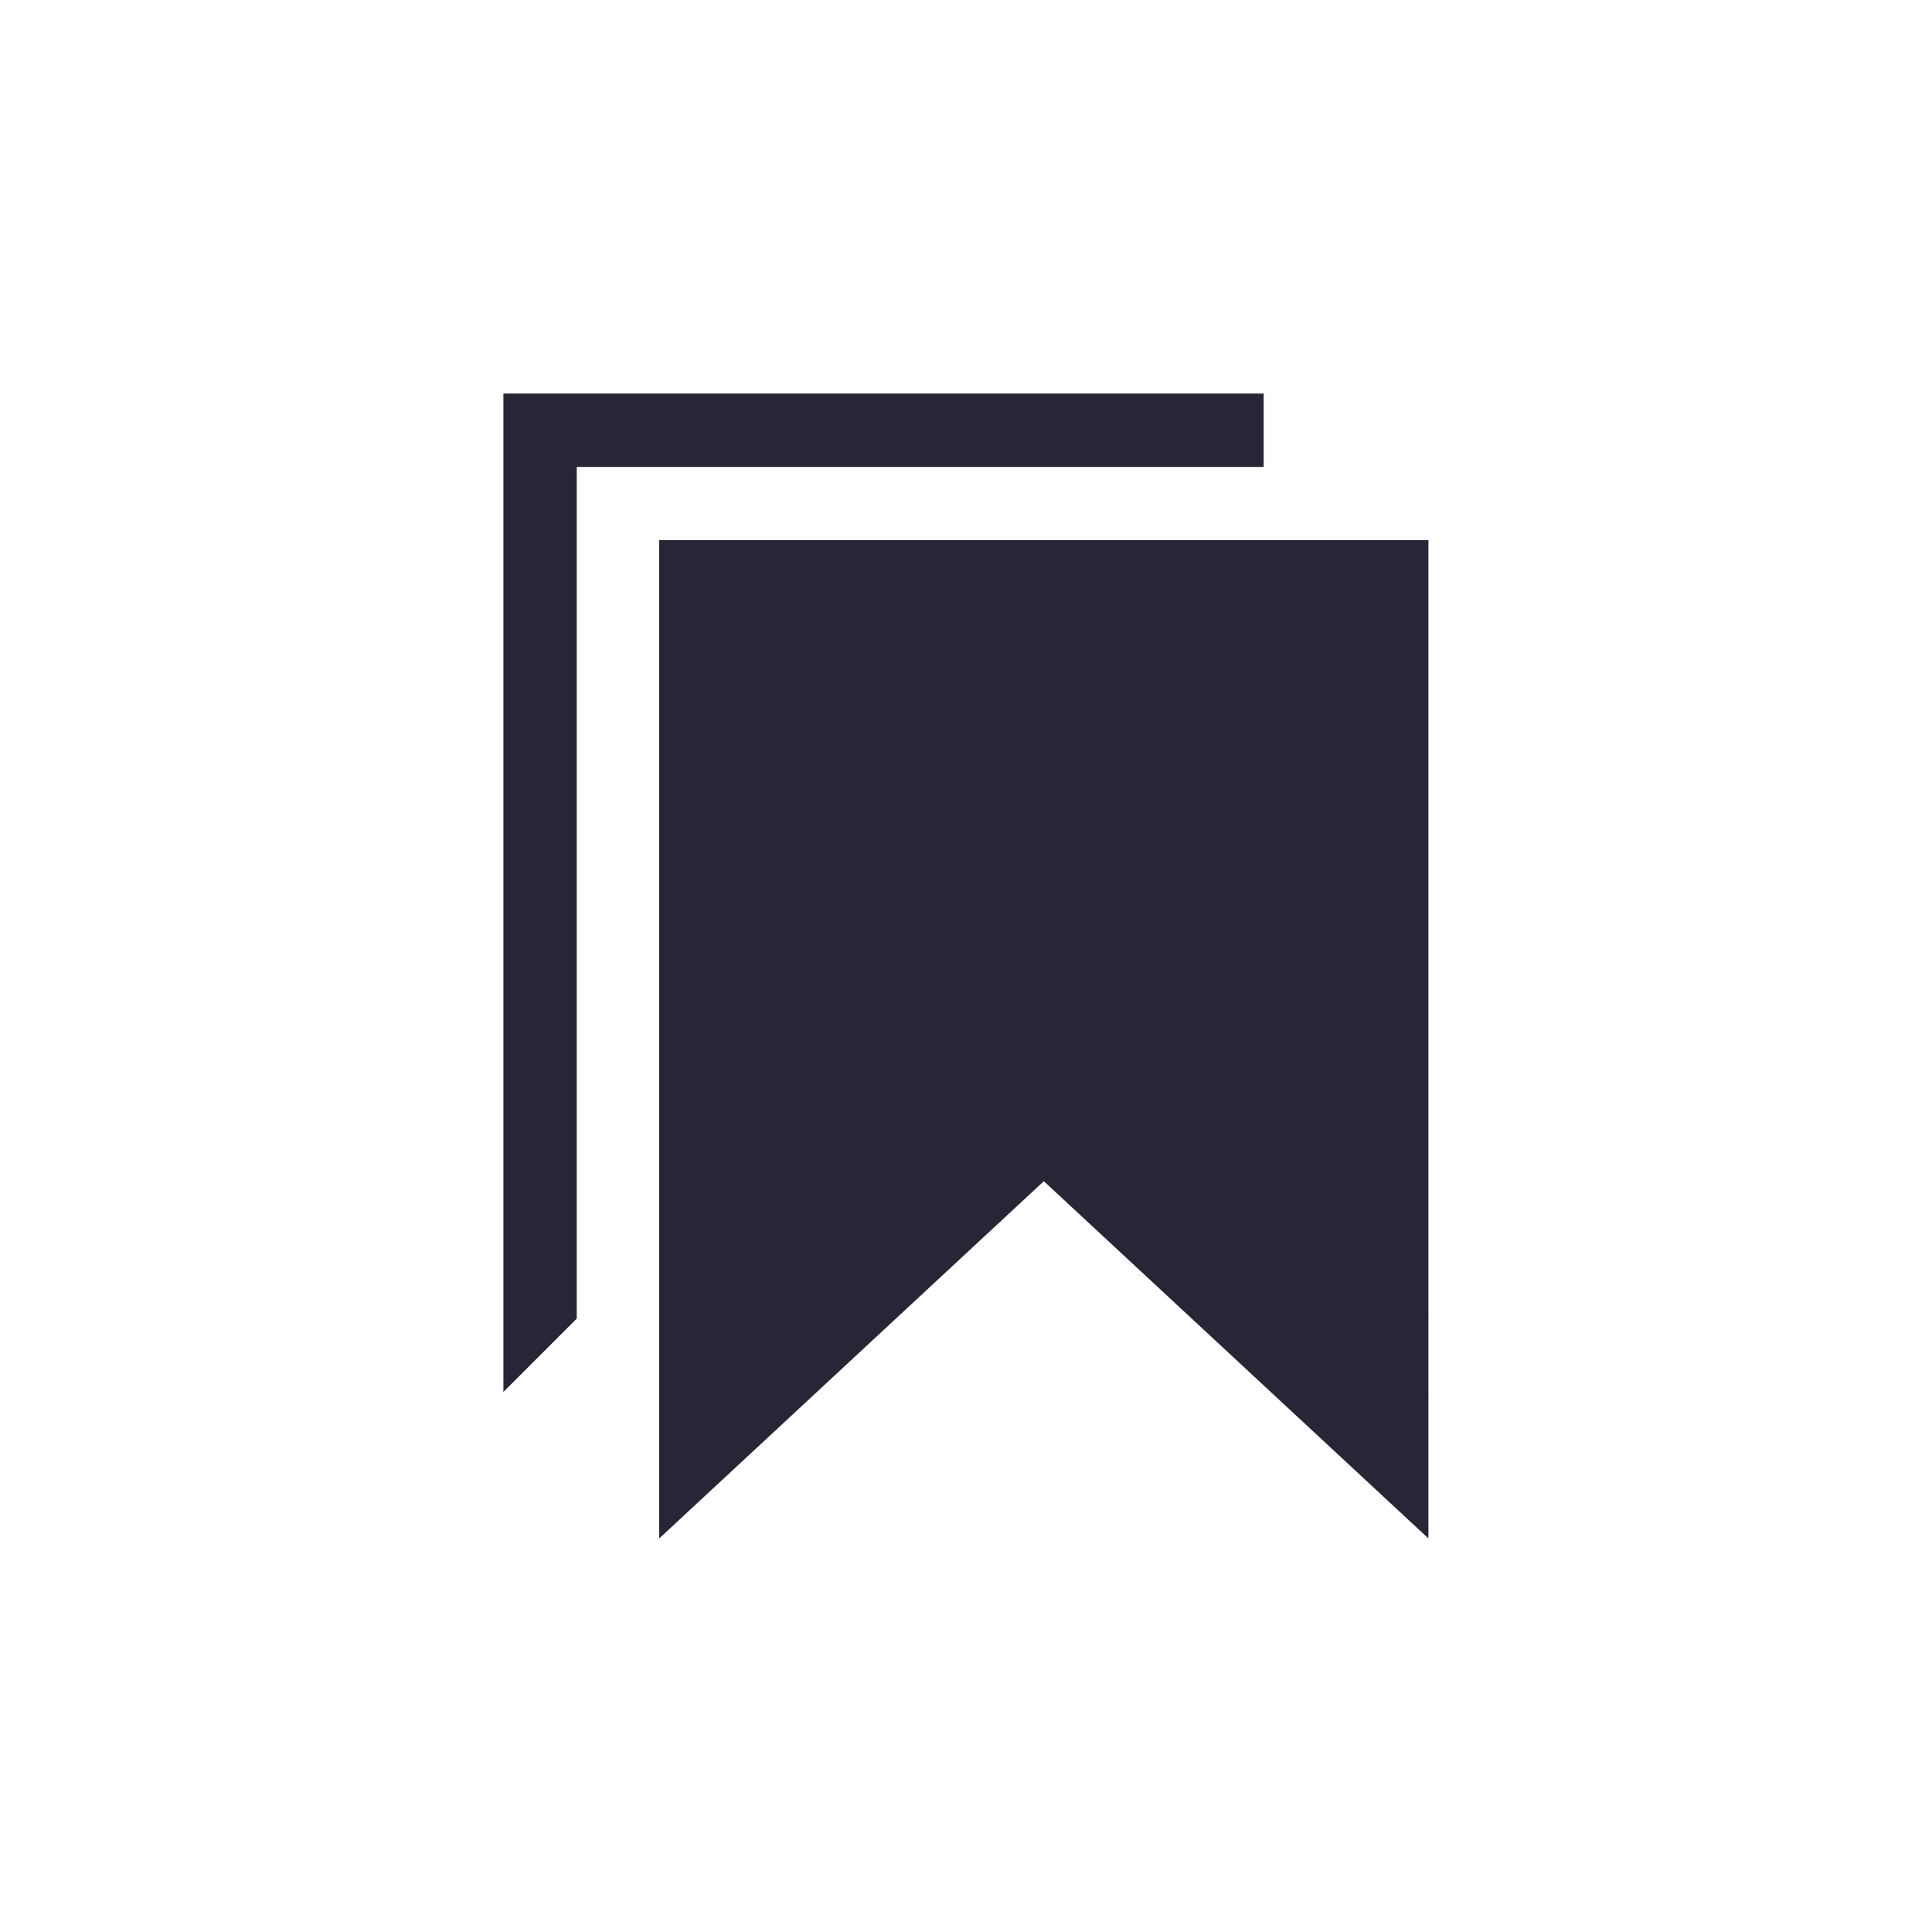 <svg t="1684043523952" class="icon" viewBox="0 0 1024 1024" version="1.1" xmlns="http://www.w3.org/2000/svg" p-id="7894" width="200" height="200"><path d="M349.393 286.246 349.393 815.407l203.852-189.345 203.852 189.345L757.096 286.246 349.393 286.246 349.393 286.246zM669.772 208.593l-402.963 0 0 529.161 38.874-38.874L305.683 247.467l364.089 0L669.772 208.593 669.772 208.593z" fill="#272536" p-id="7895"></path></svg>
